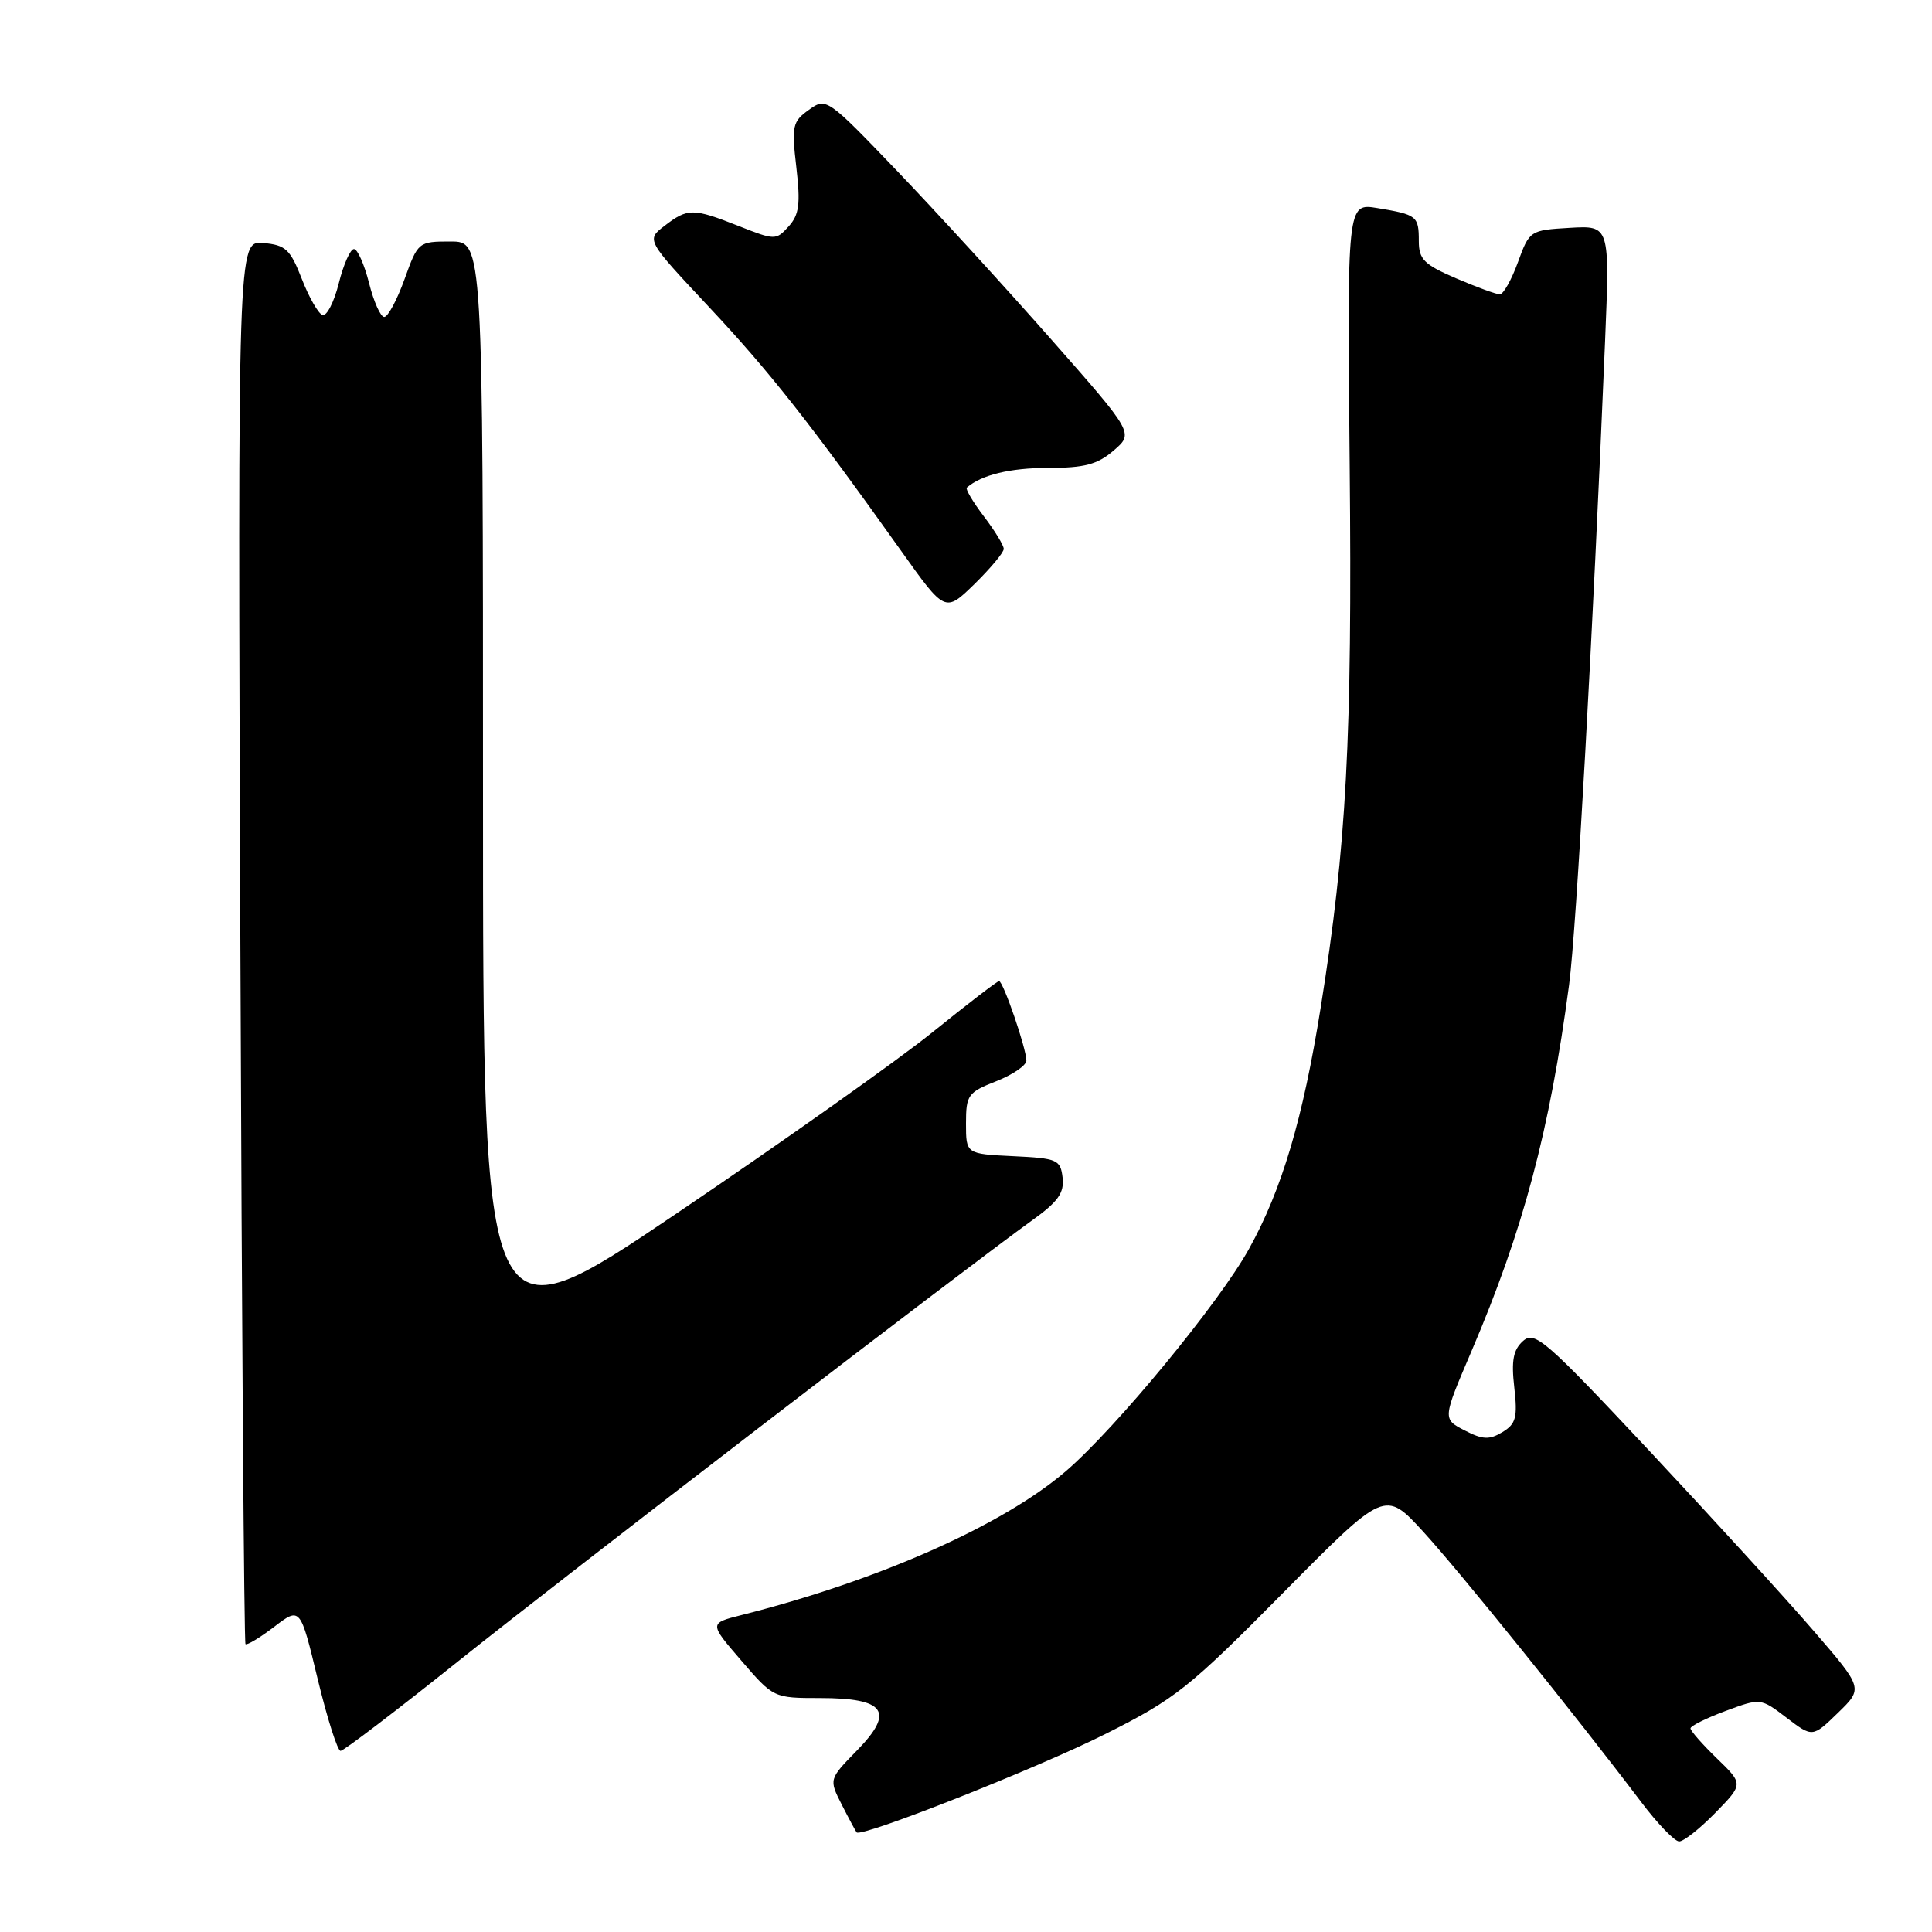 <?xml version="1.0" encoding="UTF-8" standalone="no"?>
<!DOCTYPE svg PUBLIC "-//W3C//DTD SVG 1.1//EN" "http://www.w3.org/Graphics/SVG/1.1/DTD/svg11.dtd" >
<svg xmlns="http://www.w3.org/2000/svg" xmlns:xlink="http://www.w3.org/1999/xlink" version="1.1" viewBox="0 0 256 256">
 <g >
 <path fill="currentColor"
d=" M 227.30 240.20 C 231.01 236.40 231.01 236.40 227.51 233.01 C 225.58 231.14 224.00 229.34 224.00 229.02 C 224.00 228.70 226.09 227.66 228.65 226.71 C 233.29 224.99 233.29 224.99 236.73 227.61 C 240.17 230.23 240.17 230.23 243.53 226.97 C 246.89 223.71 246.89 223.71 240.33 216.11 C 236.73 211.92 226.96 201.23 218.64 192.34 C 204.79 177.56 203.36 176.31 201.81 177.69 C 200.51 178.86 200.24 180.27 200.65 183.85 C 201.10 187.83 200.87 188.68 199.07 189.77 C 197.34 190.81 196.45 190.77 194.06 189.53 C 191.14 188.02 191.14 188.02 194.97 179.06 C 201.83 163.02 205.33 149.89 207.91 130.50 C 208.88 123.23 211.05 84.33 212.68 45.19 C 213.31 29.88 213.31 29.88 208.00 30.19 C 202.73 30.50 202.66 30.55 201.13 34.75 C 200.28 37.09 199.20 39.00 198.73 39.00 C 198.26 39.00 195.65 38.04 192.94 36.88 C 188.69 35.05 188.00 34.36 188.00 31.94 C 188.00 28.63 187.76 28.44 182.50 27.57 C 178.50 26.91 178.50 26.91 178.84 61.70 C 179.19 97.82 178.43 112.08 175.00 133.50 C 172.65 148.23 169.86 157.64 165.49 165.50 C 161.51 172.68 147.86 189.24 141.24 194.93 C 132.89 202.11 116.36 209.44 98.23 214.01 C 93.96 215.09 93.96 215.09 98.23 220.04 C 102.48 224.98 102.52 225.00 108.63 225.00 C 117.32 225.00 118.59 226.79 113.57 231.93 C 109.83 235.76 109.83 235.76 111.54 239.13 C 112.48 240.98 113.37 242.63 113.51 242.80 C 114.12 243.52 137.45 234.30 146.50 229.75 C 155.74 225.11 157.53 223.69 170.01 211.07 C 183.51 197.42 183.51 197.42 188.59 202.96 C 193.38 208.19 208.74 227.25 217.46 238.77 C 219.63 241.65 221.90 244.00 222.50 244.00 C 223.10 244.00 225.26 242.29 227.30 240.20 Z  M 60.68 220.15 C 74.94 208.75 127.81 168.14 136.75 161.71 C 140.20 159.24 141.03 158.07 140.80 156.05 C 140.52 153.66 140.11 153.48 134.25 153.20 C 128.00 152.90 128.00 152.90 128.00 148.87 C 128.00 145.10 128.25 144.74 132.00 143.27 C 134.20 142.40 136.00 141.17 136.00 140.53 C 136.00 138.94 132.92 130.00 132.38 130.00 C 132.14 130.00 128.19 133.04 123.59 136.75 C 119.00 140.46 103.71 151.29 89.62 160.81 C 64.00 178.11 64.00 178.11 64.00 105.06 C 64.00 32.00 64.00 32.00 59.70 32.00 C 55.44 32.00 55.38 32.05 53.60 37.00 C 52.61 39.75 51.40 42.00 50.91 42.00 C 50.43 42.00 49.52 39.98 48.90 37.50 C 48.27 35.02 47.37 33.00 46.90 33.00 C 46.42 33.00 45.51 35.04 44.89 37.54 C 44.26 40.04 43.29 41.93 42.73 41.74 C 42.18 41.56 40.94 39.40 39.99 36.95 C 38.46 33.03 37.85 32.46 34.88 32.20 C 31.50 31.91 31.50 31.91 31.85 124.70 C 32.04 175.74 32.34 217.66 32.53 217.85 C 32.72 218.04 34.43 217.01 36.33 215.56 C 39.79 212.92 39.79 212.92 42.09 222.46 C 43.36 227.71 44.72 232.00 45.13 232.00 C 45.53 232.00 52.53 226.67 60.68 220.15 Z  M 133.00 72.73 C 133.00 72.26 131.81 70.31 130.36 68.41 C 128.91 66.50 127.90 64.79 128.11 64.61 C 130.06 62.92 133.85 62.00 138.88 62.00 C 143.71 62.00 145.41 61.55 147.56 59.70 C 150.24 57.40 150.24 57.40 139.27 44.95 C 133.24 38.10 124.08 28.09 118.91 22.69 C 109.59 12.97 109.48 12.89 107.17 14.56 C 105.01 16.10 104.88 16.69 105.52 22.17 C 106.08 27.03 105.90 28.45 104.50 30.00 C 102.83 31.85 102.69 31.85 97.86 29.94 C 91.82 27.56 91.13 27.56 88.06 29.92 C 85.62 31.79 85.62 31.79 93.92 40.65 C 102.00 49.27 107.34 56.06 119.37 72.94 C 125.23 81.18 125.23 81.18 129.12 77.39 C 131.25 75.30 133.00 73.21 133.00 72.73 Z "/>
</g>
</svg>